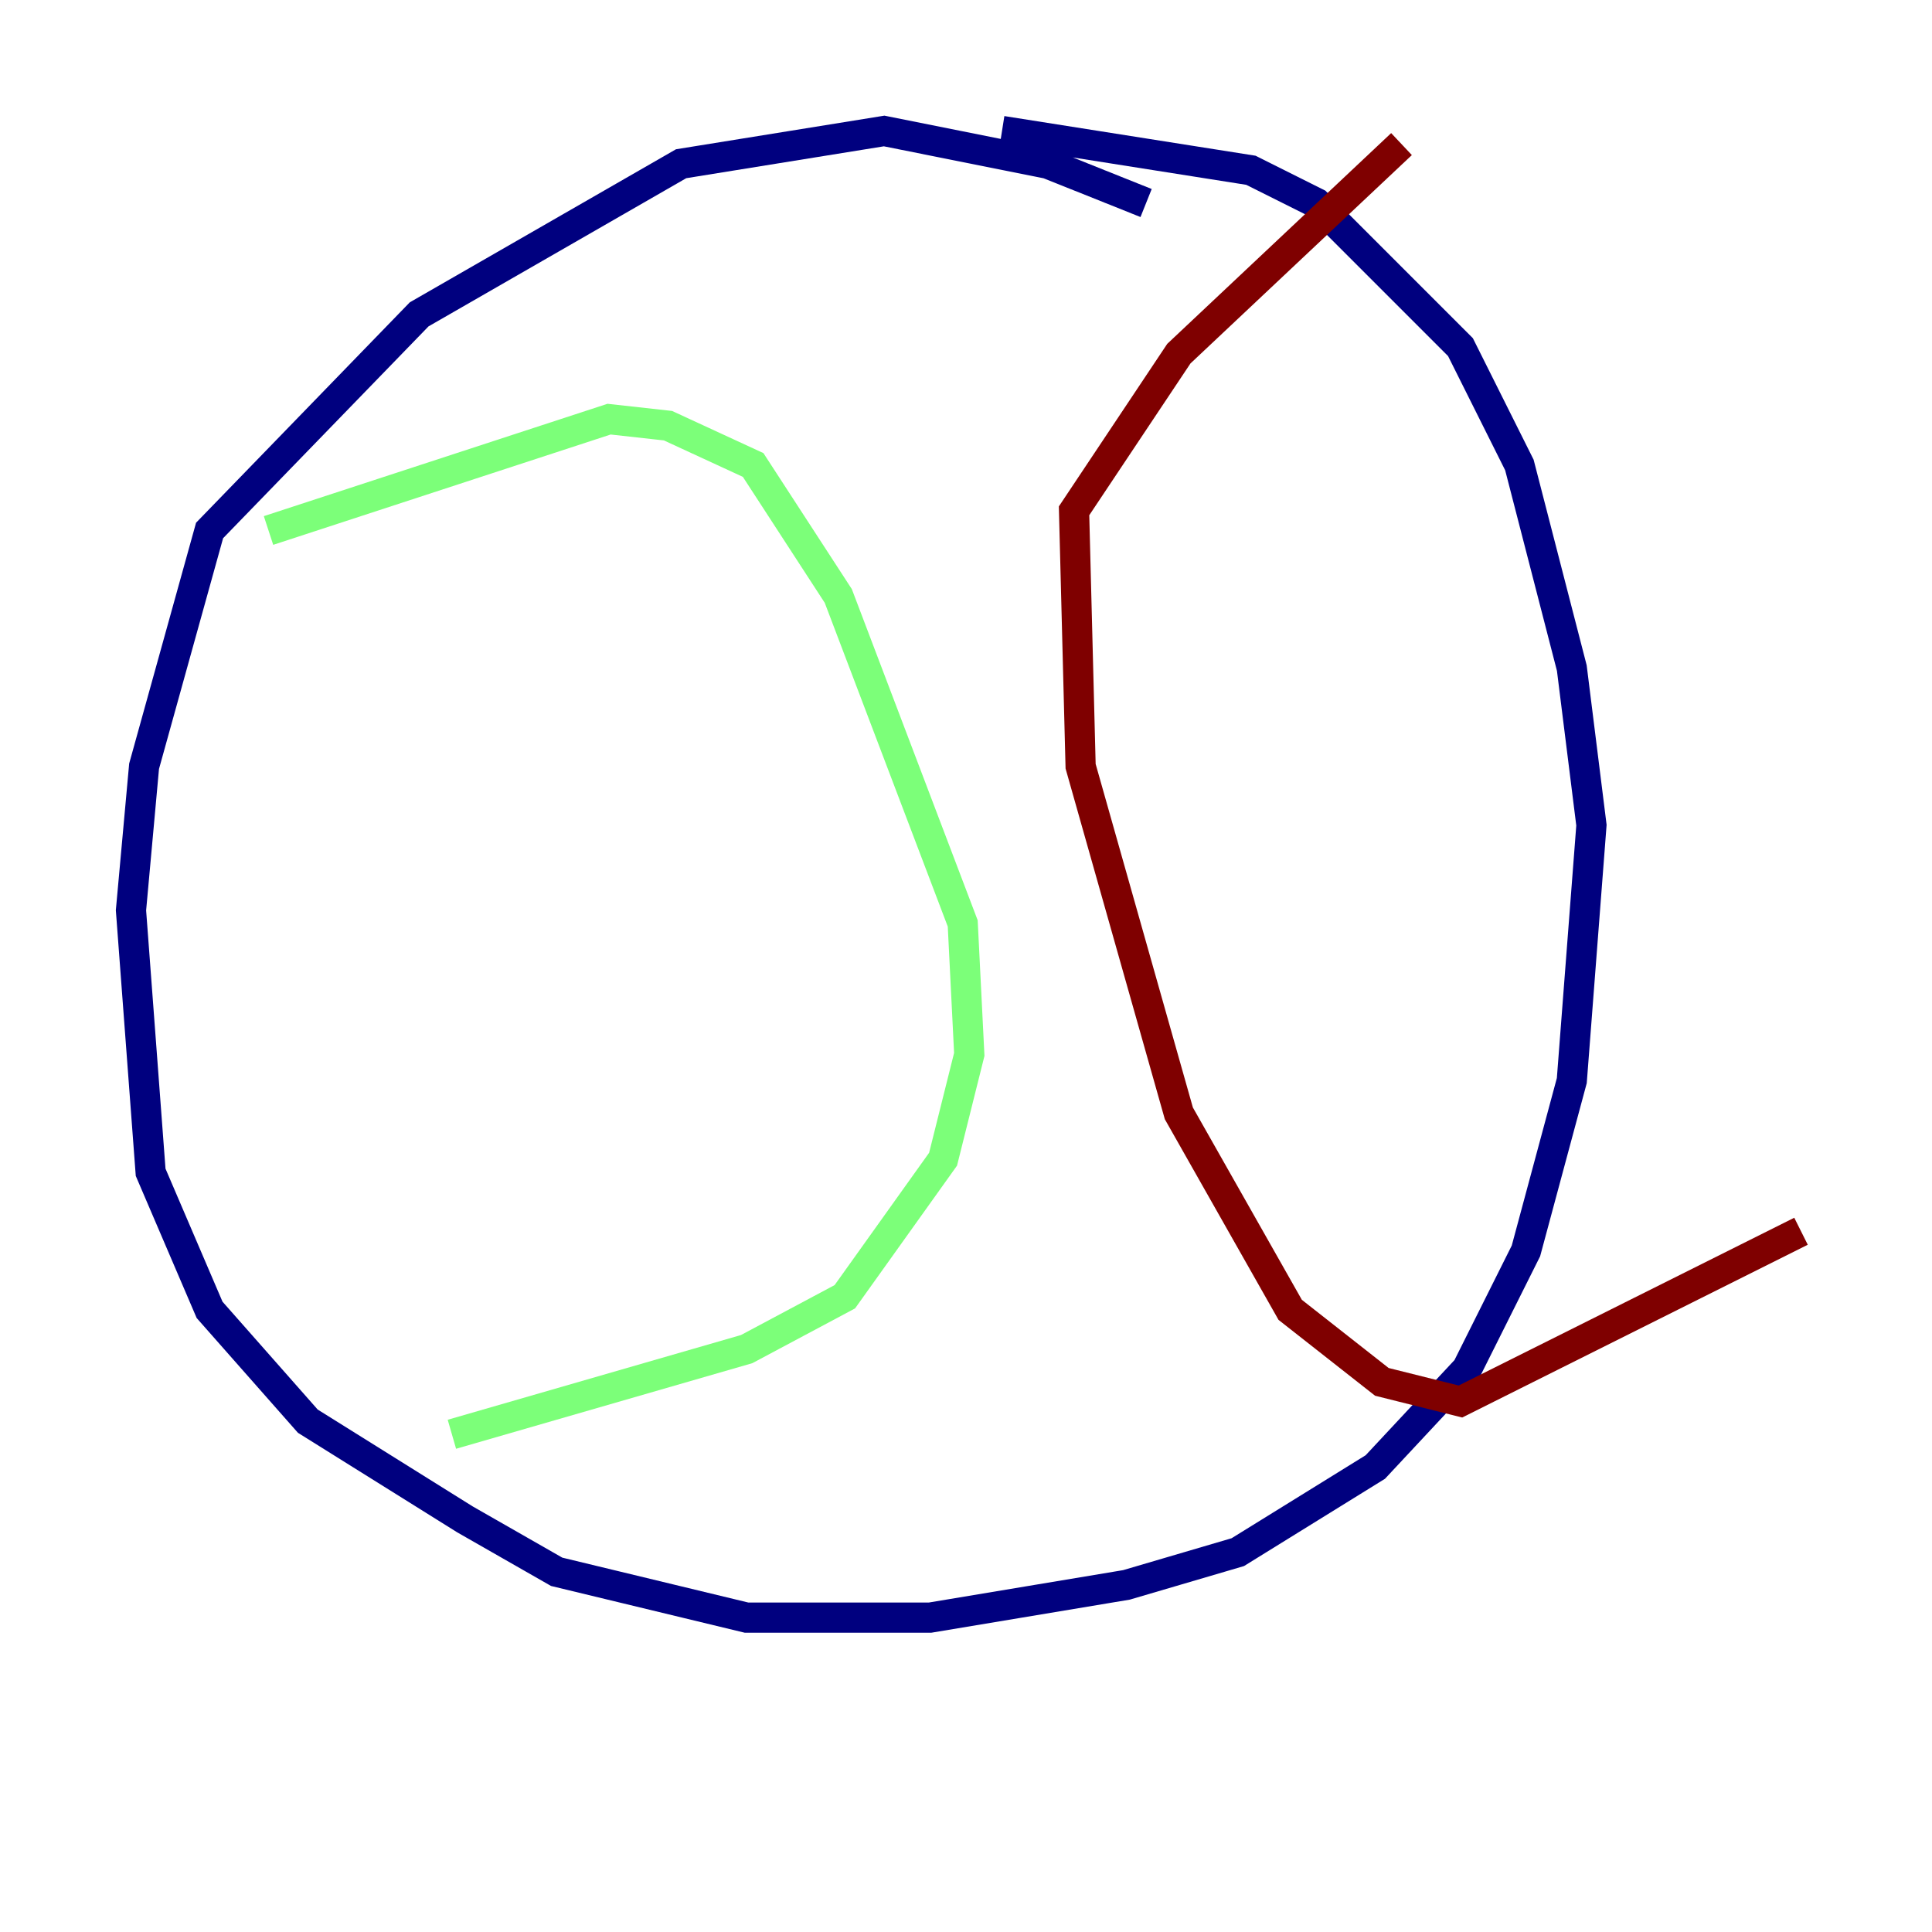<?xml version="1.0" encoding="utf-8" ?>
<svg baseProfile="tiny" height="128" version="1.2" viewBox="0,0,128,128" width="128" xmlns="http://www.w3.org/2000/svg" xmlns:ev="http://www.w3.org/2001/xml-events" xmlns:xlink="http://www.w3.org/1999/xlink"><defs /><polyline fill="none" points="75.932,13.451 69.424,10.848 58.576,8.678 45.125,10.848 27.77,20.827 13.885,35.146 9.546,50.766 8.678,60.312 9.98,77.668 13.885,86.78 20.393,94.156 30.807,100.664 36.881,104.136 49.464,107.173 61.614,107.173 74.63,105.003 82.007,102.834 91.119,97.193 97.193,90.685 101.098,82.875 104.136,71.593 105.437,54.671 104.136,44.258 100.664,30.807 96.759,22.997 87.214,13.451 82.875,11.281 66.386,8.678" stroke="#00007f" stroke-width="2" /><polyline fill="none" points="17.79,35.146 40.352,27.77 44.258,28.203 49.898,30.807 55.539,39.485 63.783,61.18 64.217,69.858 62.481,76.8 55.973,85.912 49.464,89.383 29.939,95.024" stroke="#7cff79" stroke-width="2" /><polyline fill="none" points="92.854,9.546 78.102,23.43 71.159,33.844 71.593,50.766 78.102,73.763 85.478,86.78 91.552,91.552 96.759,92.854 119.322,81.573" stroke="#7f0000" stroke-width="2" /></svg>